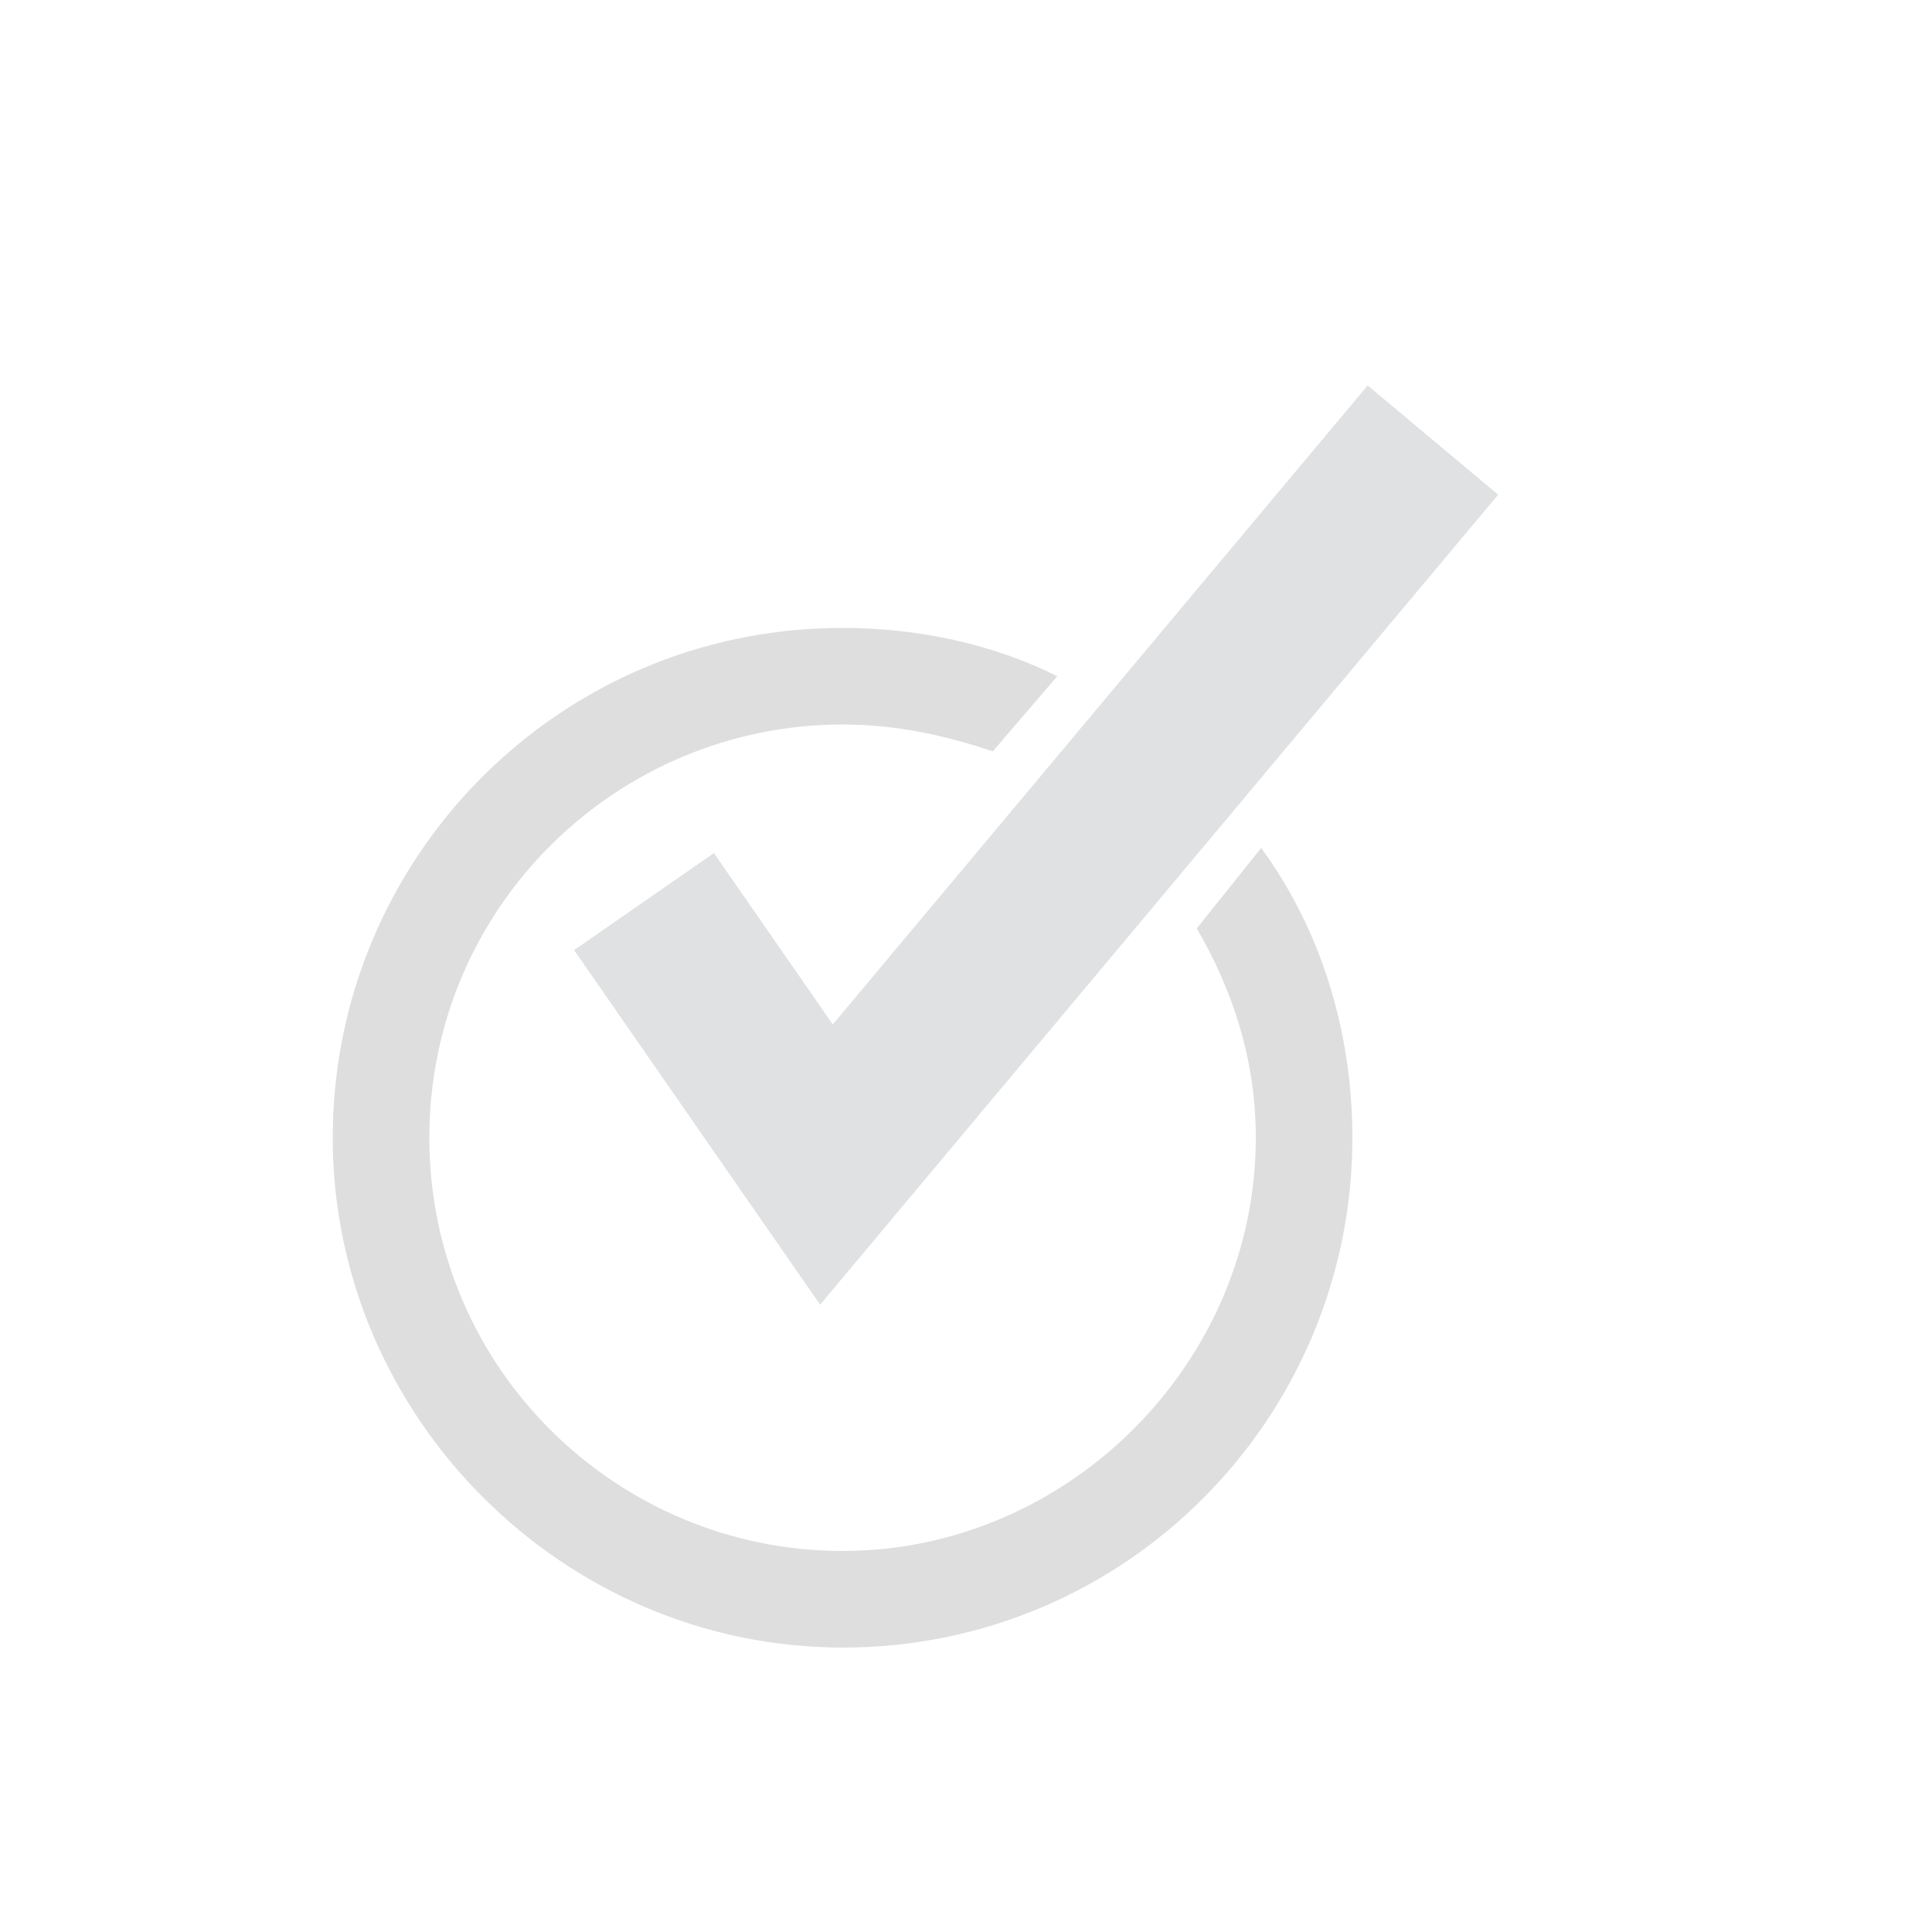 <?xml version="1.0" encoding="utf-8"?>
<!-- Generator: Adobe Illustrator 18.1.1, SVG Export Plug-In . SVG Version: 6.00 Build 0)  -->
<svg version="1.1" id="Layer_1" xmlns="http://www.w3.org/2000/svg" xmlns:xlink="http://www.w3.org/1999/xlink" x="0px" y="0px"
	 viewBox="0 0 36 36" enable-background="new 0 0 36 36" xml:space="preserve">
<g>
	<g>
		<path fill="#DEDEDE" d="M22.3,17.3c0.7,1.2,1.1,2.5,1.1,3.9c0,4.2-3.5,7.7-7.7,7.7S8,25.5,8,21.2s3.5-7.7,7.7-7.7
			c1,0,1.9,0.2,2.8,0.5l1.2-1.4c-1.2-0.6-2.6-0.9-4-0.9c-5.3,0-9.5,4.3-9.5,9.5s4.3,9.5,9.5,9.5c5.3,0,9.5-4.3,9.5-9.5
			c0-2-0.6-3.9-1.7-5.4L22.3,17.3z"/>
	</g>
	<polyline fill="none" stroke="#E0E1E2" stroke-width="3.171" stroke-miterlimit="10" points="12,16.8 15.4,21.7 26.7,8.2 	"/>
</g>
</svg>
